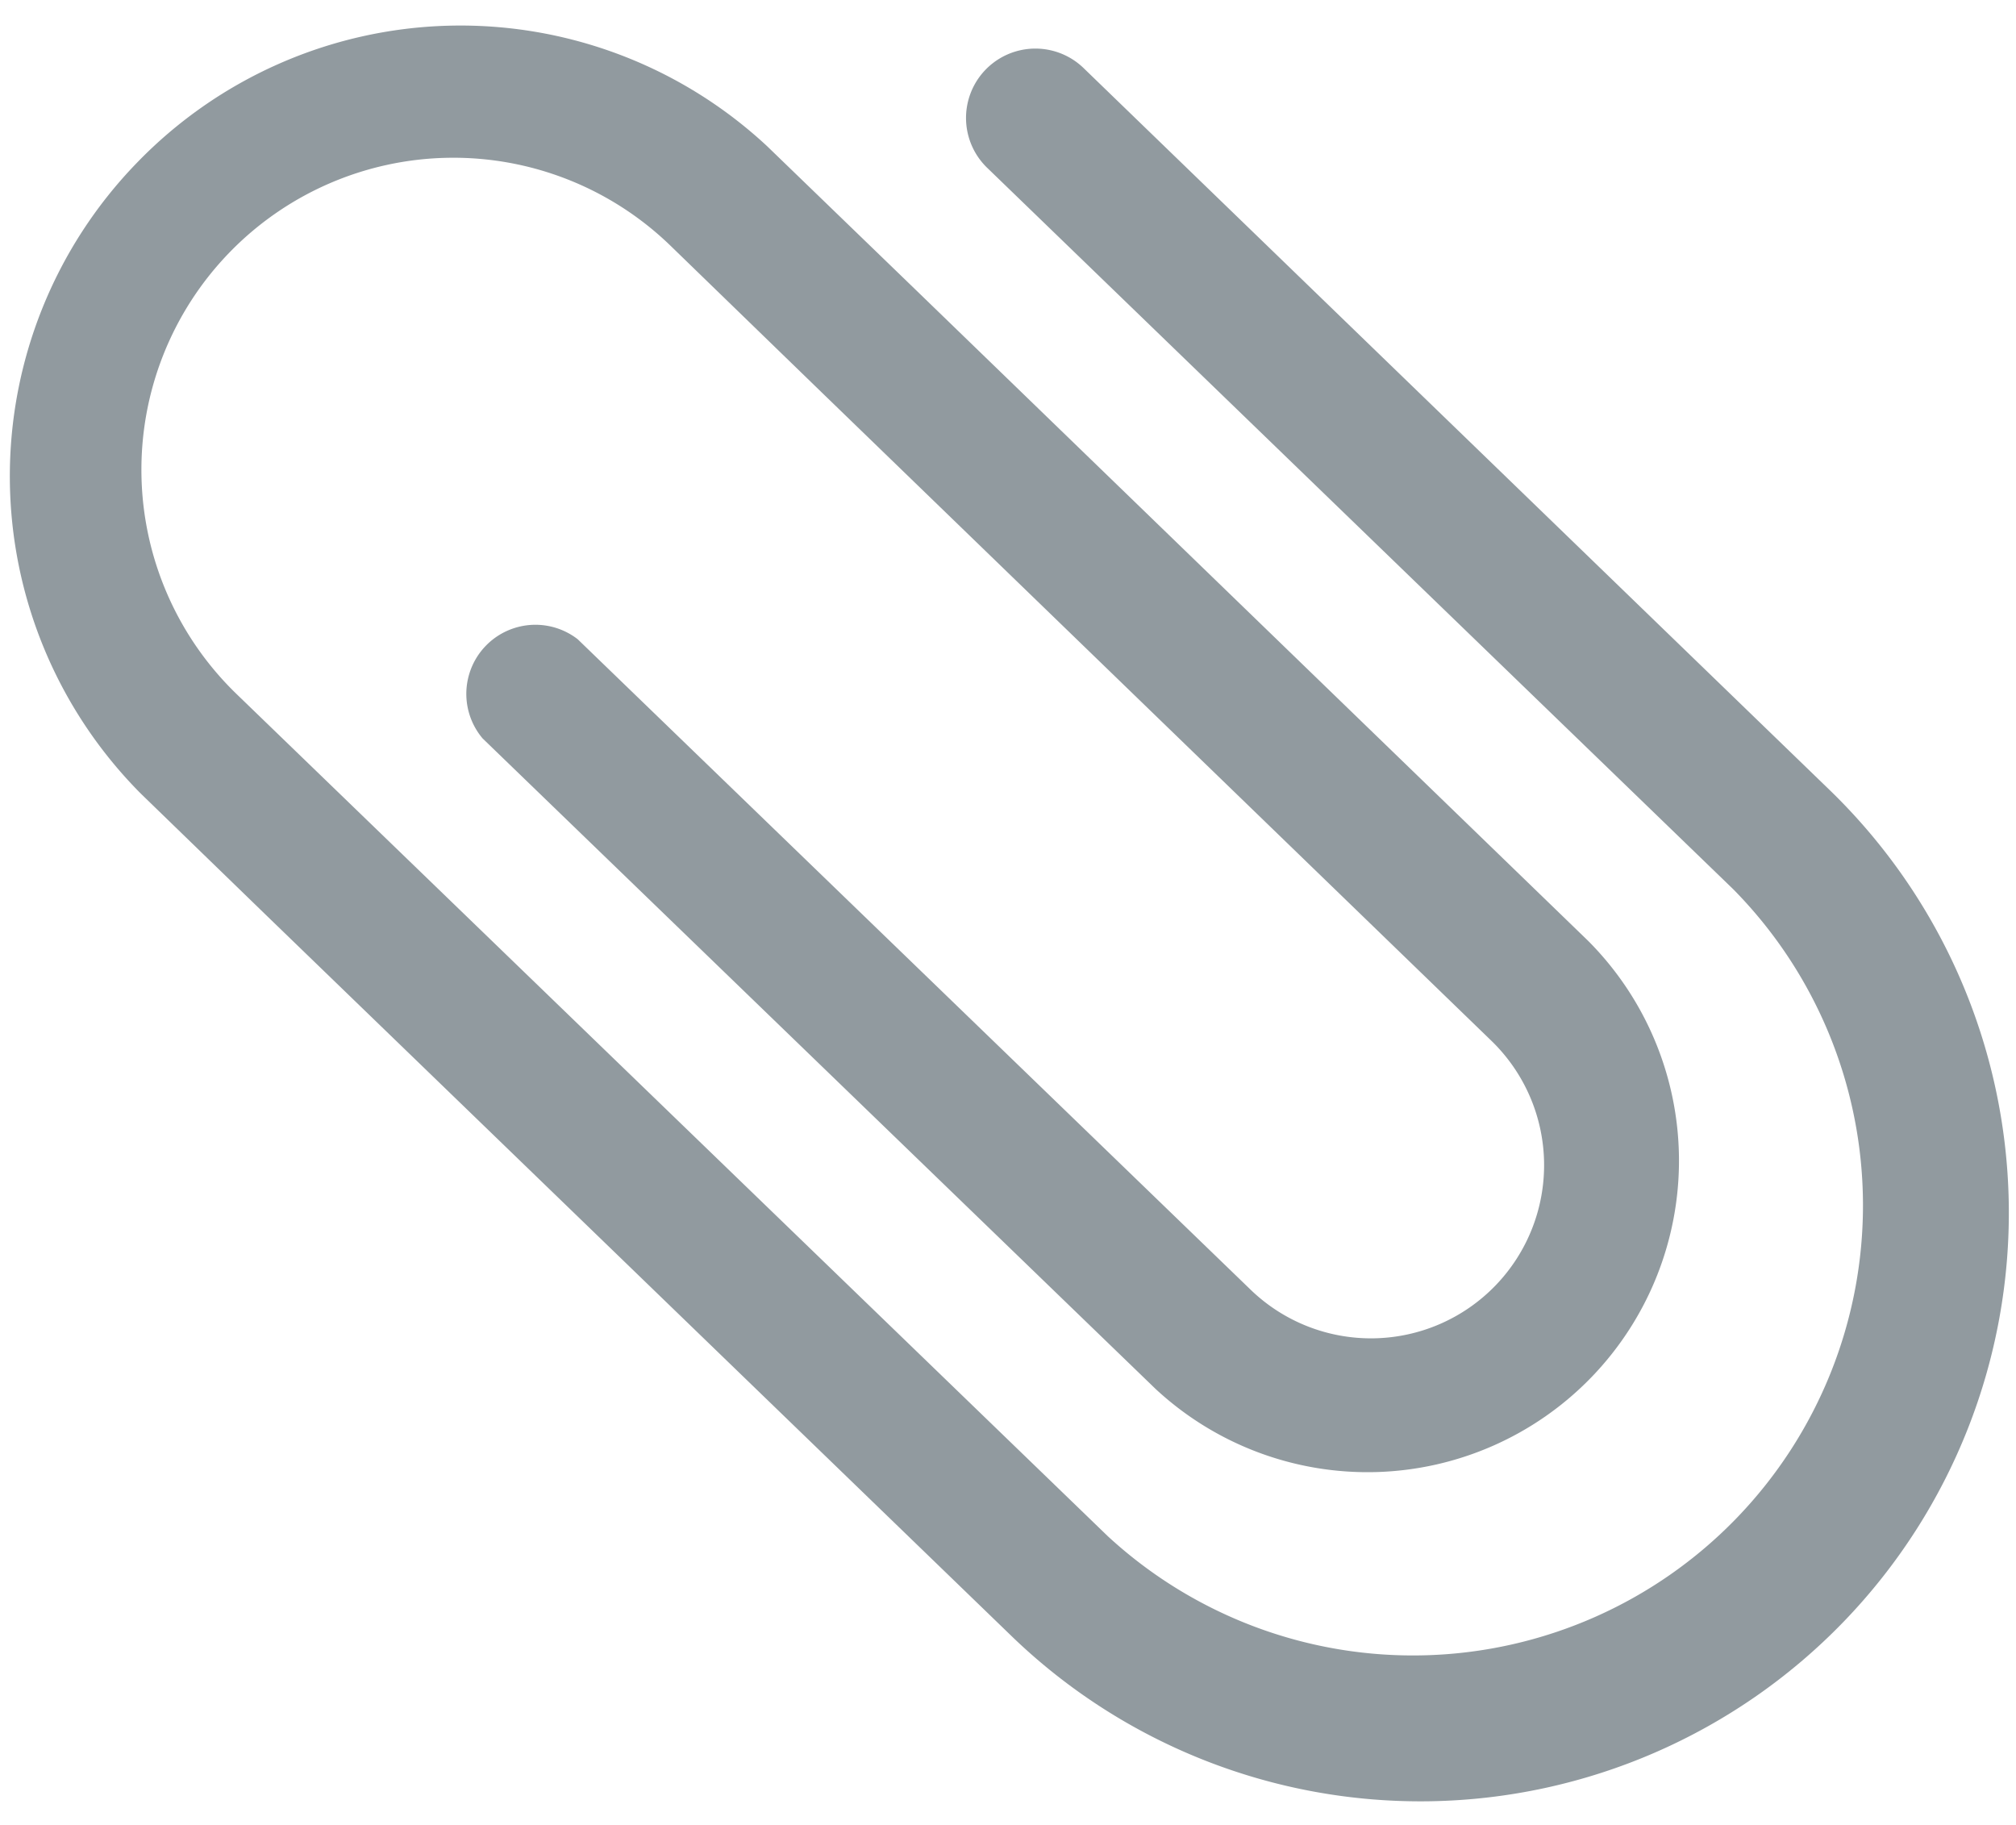 <svg xmlns="http://www.w3.org/2000/svg" width="15.233" height="13.786" viewBox="0 0 15.233 13.786"><defs><style>.a{fill:#919a9f;}</style></defs><path class="a" d="M37.787,1.058a3.4,3.4,0,0,0-4.76-.047l-.927.924L26.552,7.48a4.445,4.445,0,0,0,6.287,6.287l5.551-5.545a.524.524,0,0,0-.741-.741L32.1,13.028a3.4,3.4,0,0,1-4.807-4.807l.371-.371,5.178-5.178.924-.924A2.355,2.355,0,0,1,37.1,5.08L35.987,6.189l-5,4.992a1.308,1.308,0,0,1-1.85-1.85l5-5A.522.522,0,0,0,33.4,3.6l-5,5a2.353,2.353,0,0,0,3.327,3.327l5-4.992,1.109-1.109A3.4,3.4,0,0,0,37.787,1.058Z" transform="matrix(-0.017, -1, 1, -0.017, 0.614, 39.04)"/></svg>